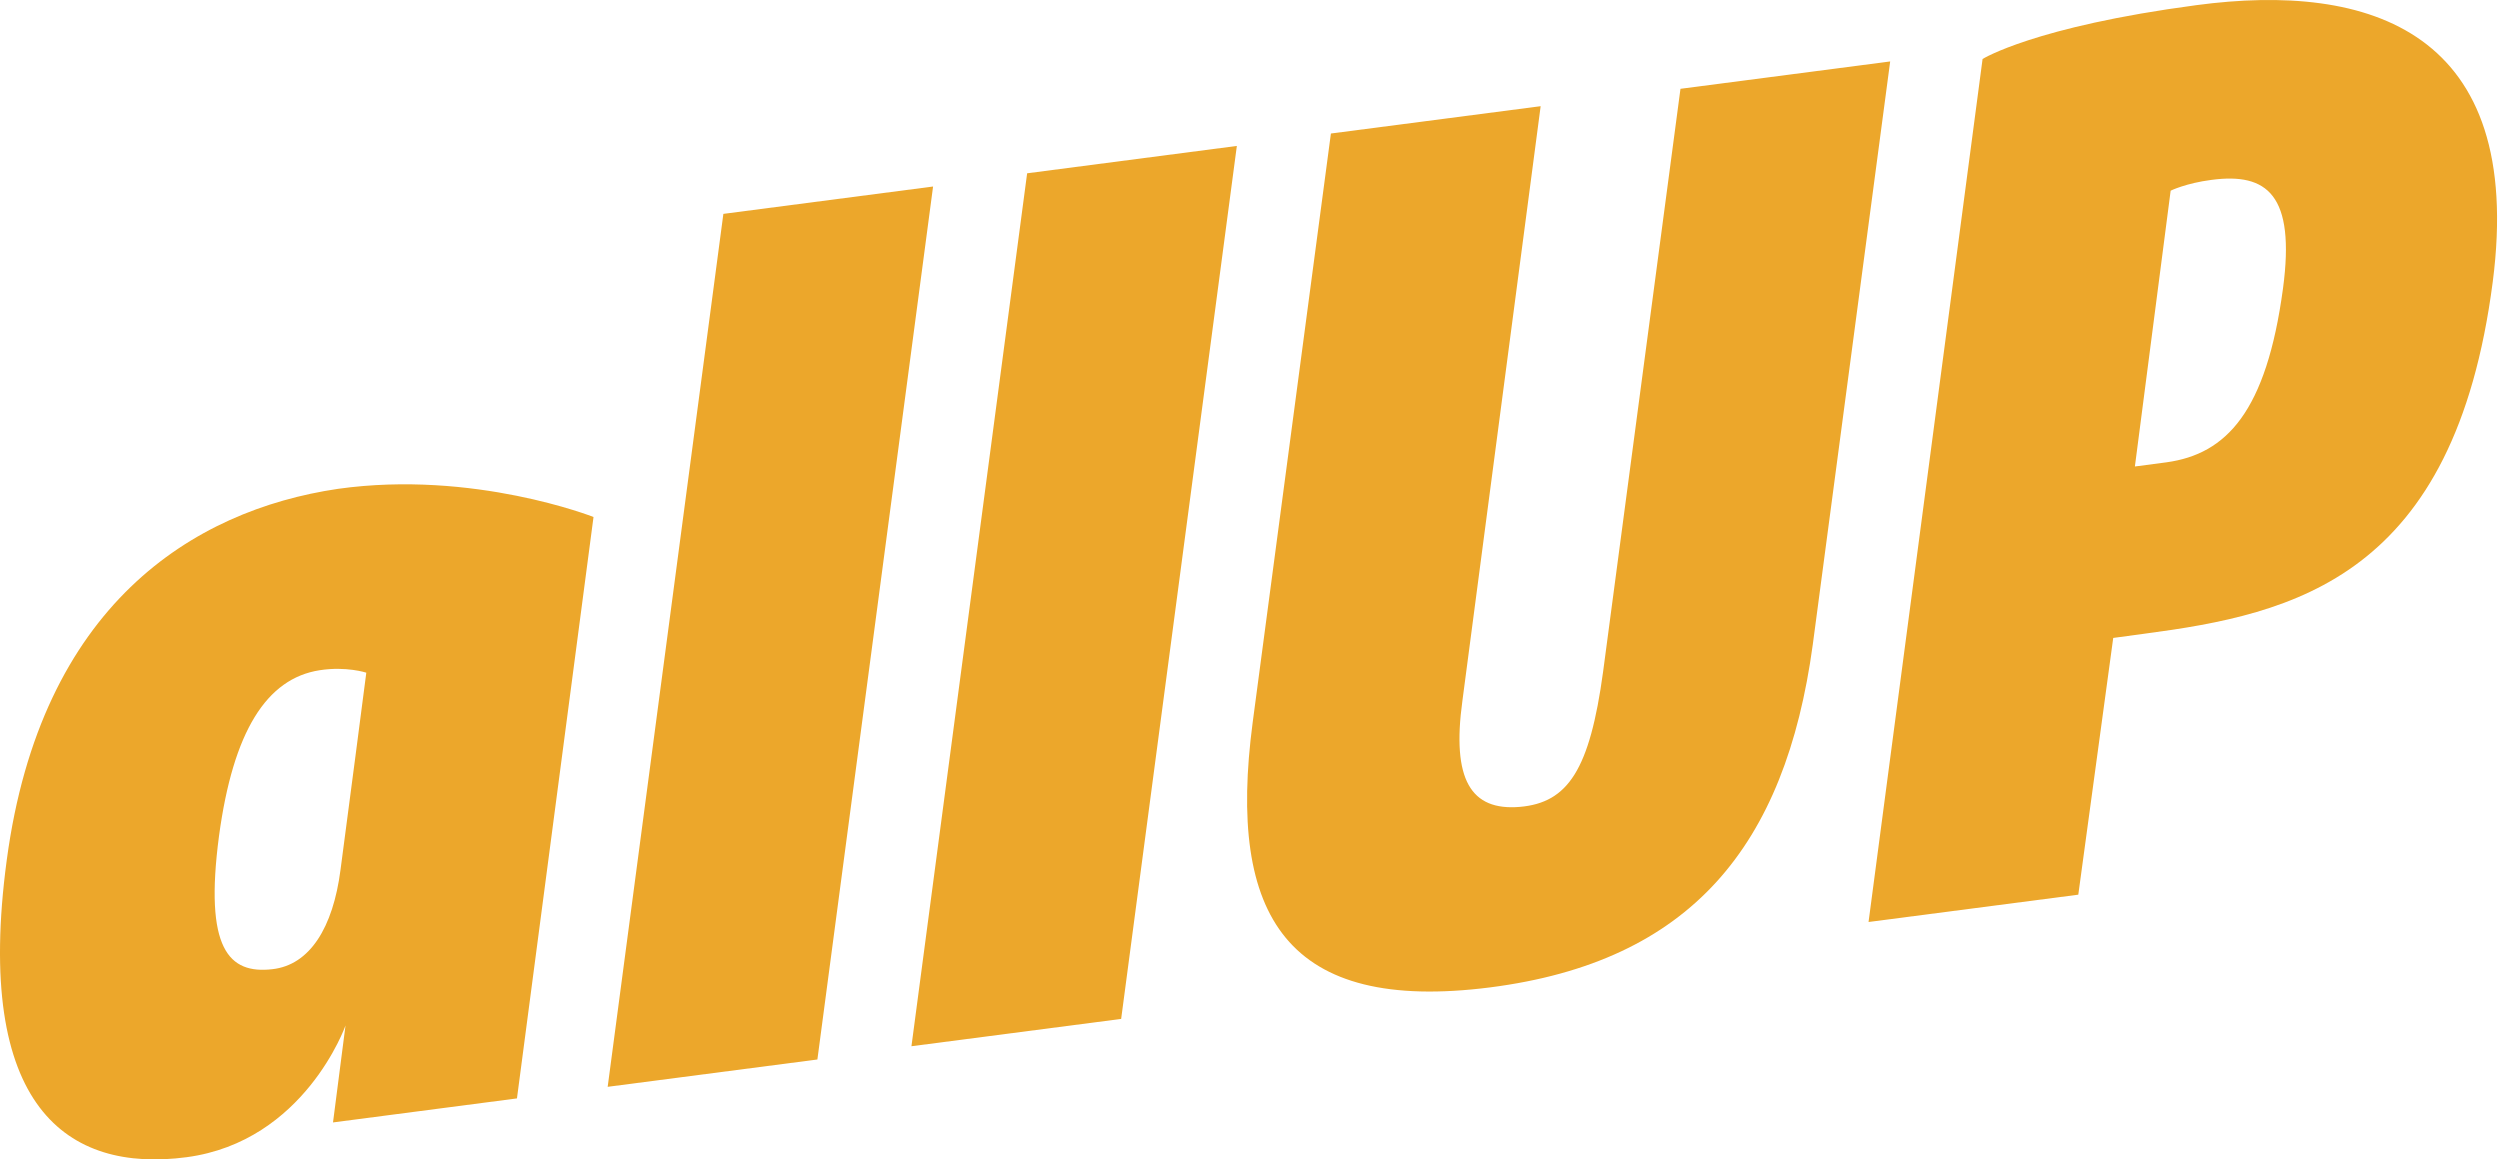 <svg width="69" height="32" viewBox="0 0 69 32" fill="none" xmlns="http://www.w3.org/2000/svg">
<path d="M28.349 4.783L34.137 4.028L30.944 28.122L25.156 28.876L28.349 4.783Z" fill="#ECA72B"/>
<path d="M34.574 19.938L36.733 3.685L42.522 2.931L40.362 19.344C40.064 21.515 40.592 22.384 41.947 22.27C43.28 22.155 43.877 21.241 44.245 18.544L46.381 2.451L52.169 1.696L50.033 17.789C49.275 23.367 46.656 26.544 41.12 27.253C35.539 27.962 33.862 25.333 34.574 19.938Z" fill="#ECA72B"/>
<path d="M54.719 1.628C54.719 1.628 56.143 0.736 60.622 0.142C65.4 -0.498 69.696 0.851 68.8 7.777C67.743 15.938 63.333 16.944 59.175 17.492L58.325 17.607L57.361 24.693L51.572 25.447L54.719 1.628ZM59.795 12.76C61.449 12.532 62.552 11.366 63.011 7.96C63.356 5.377 62.575 4.76 61.036 4.965C60.324 5.057 59.91 5.263 59.91 5.263L58.923 12.875L59.795 12.76Z" fill="#ECA72B"/>
<path d="M14.268 30.316L9.191 30.979L9.536 28.304C9.536 28.304 8.41 31.505 5.149 31.939C1.864 32.373 -0.732 30.567 0.187 23.733C1.129 16.715 5.309 14.086 9.329 13.492C13.073 12.966 16.381 14.269 16.381 14.269L14.268 30.316ZM9.398 24.007C9.559 22.818 10.11 18.566 10.11 18.566C10.11 18.566 9.559 18.384 8.824 18.498C7.354 18.726 6.435 20.189 6.045 23.07C5.631 26.201 6.32 26.887 7.515 26.75C8.548 26.636 9.191 25.607 9.398 24.007Z" fill="#ECA72B"/>
<path d="M19.965 5.903L25.753 5.148L22.56 29.242L16.772 29.996L19.965 5.903Z" fill="#ECA72B"/>
</svg>

